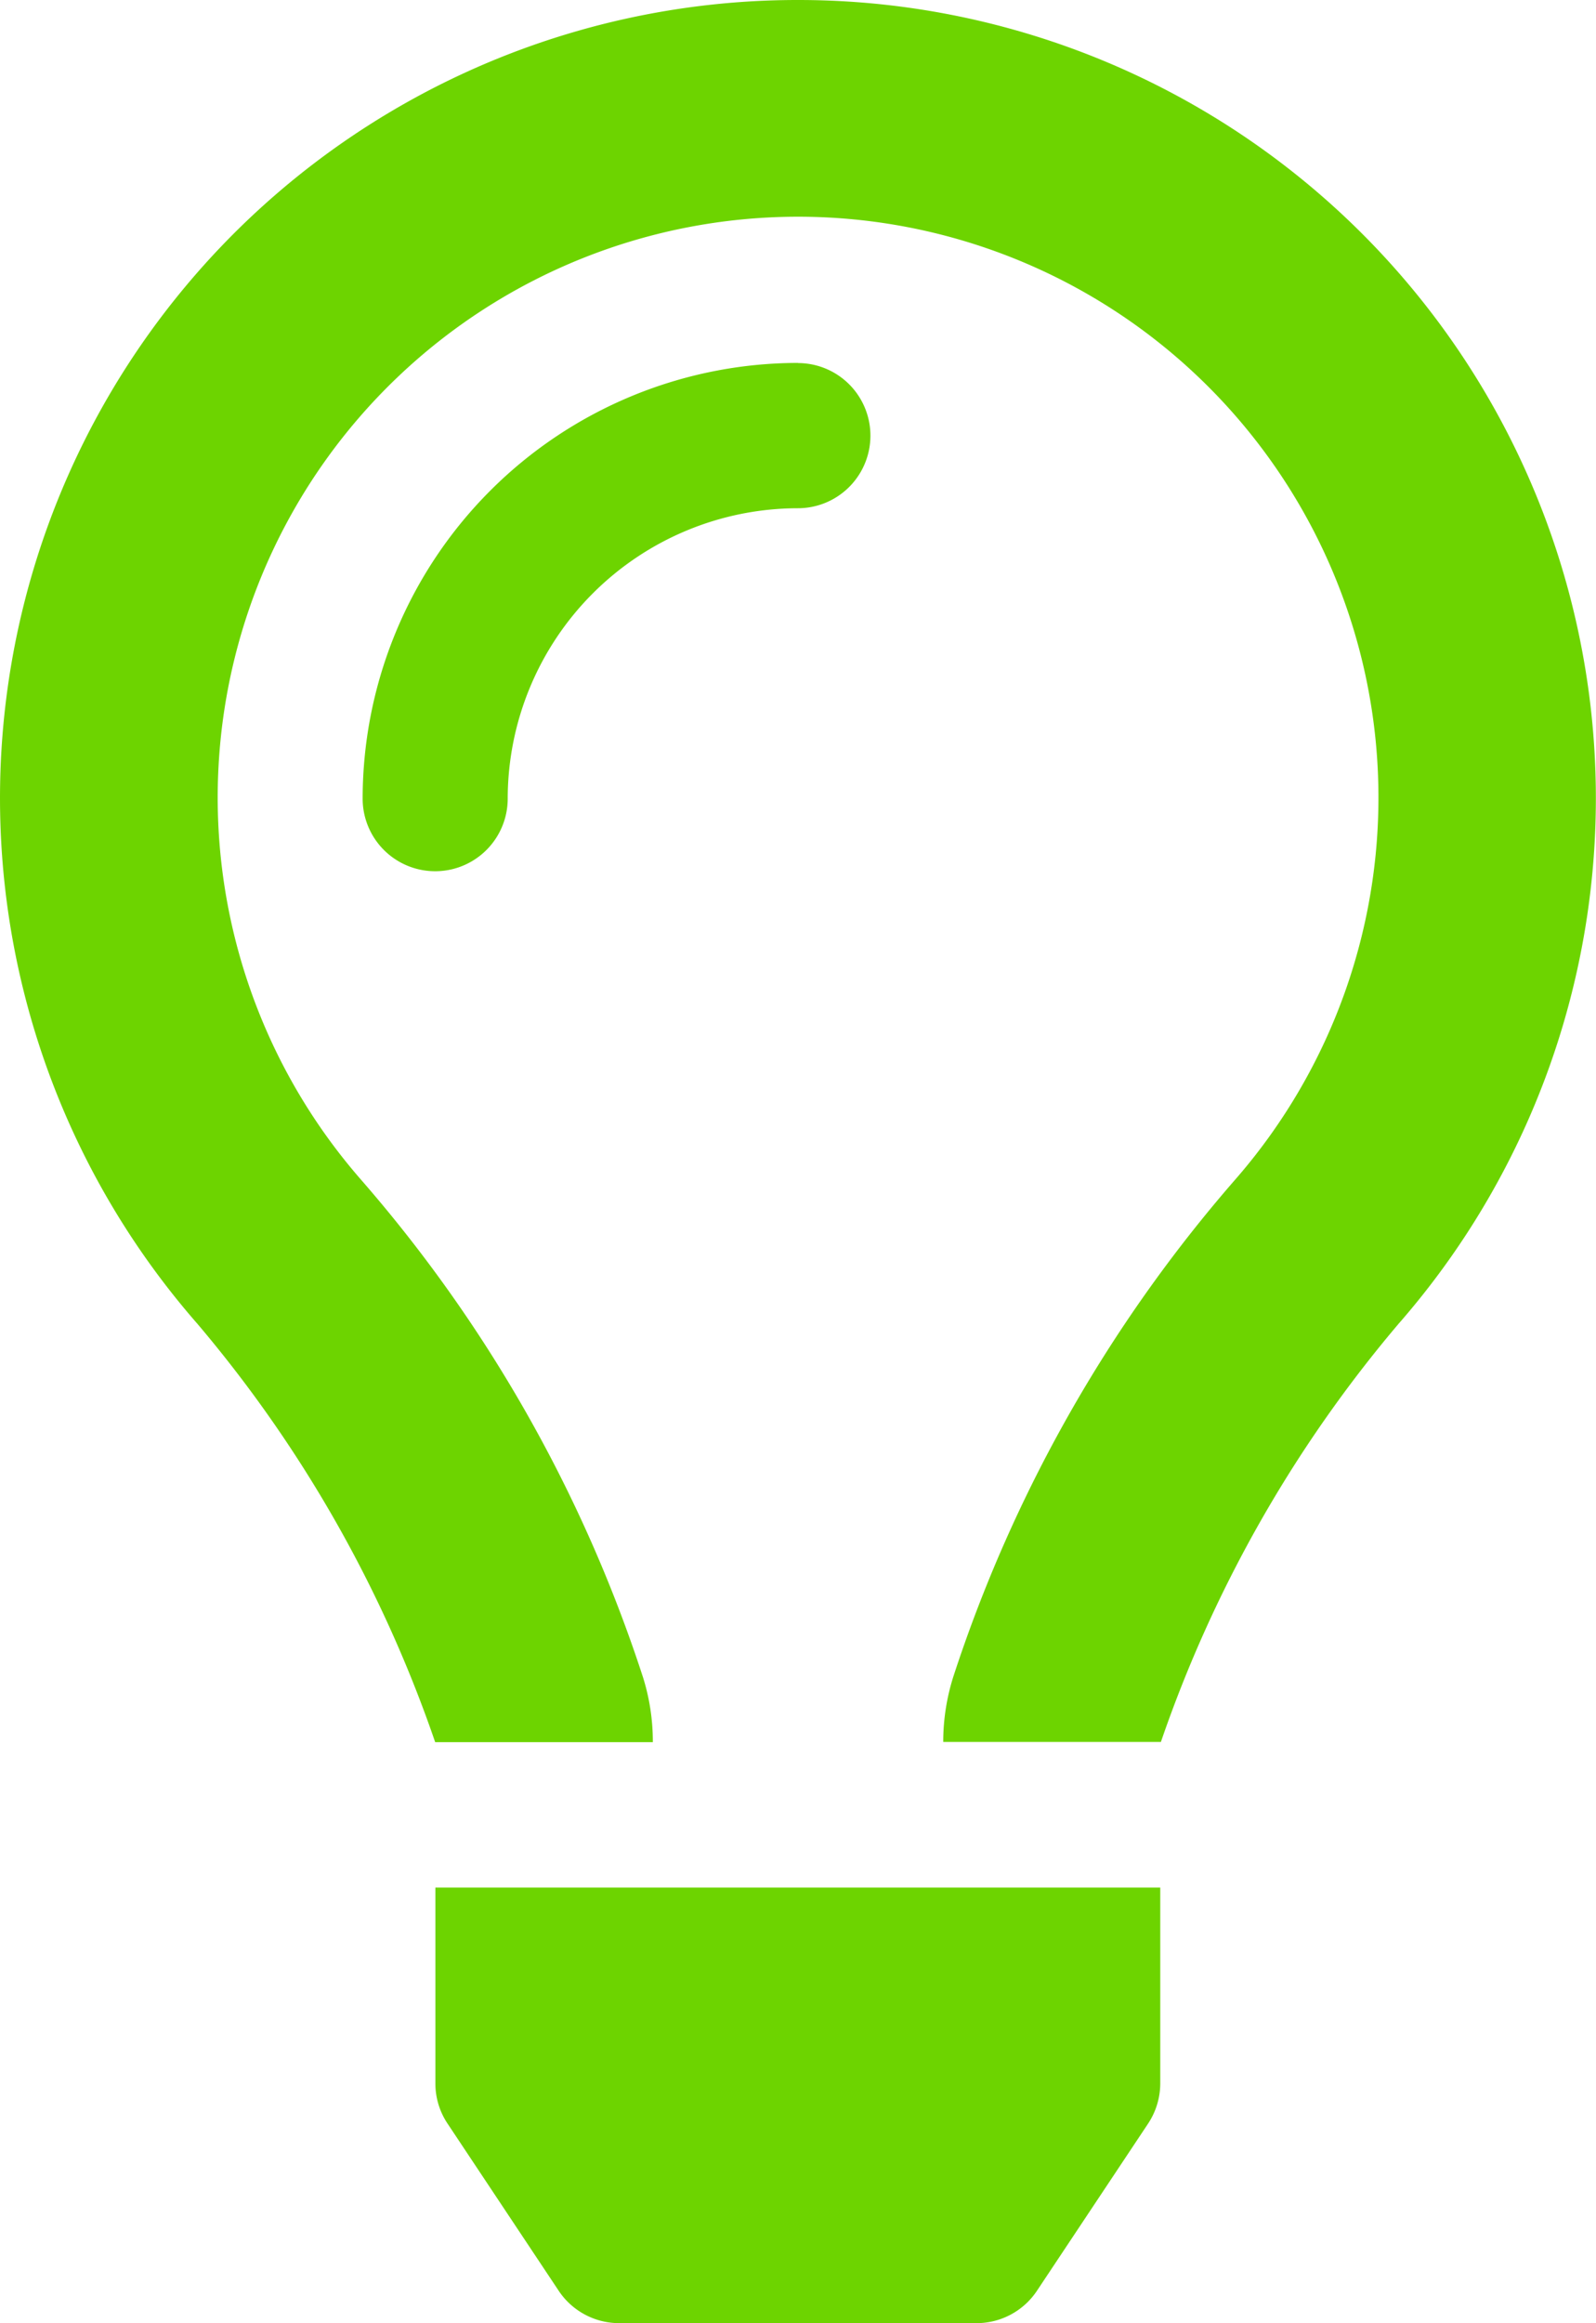 <svg xmlns="http://www.w3.org/2000/svg" width="22.445" height="32.647" viewBox="0 0 22.445 32.647"><defs><style>.a{fill:#6dd400;}</style></defs><path class="a" d="M11.223,5.1A6.128,6.128,0,0,0,5.1,11.223a1.02,1.02,0,0,0,2.04,0,4.086,4.086,0,0,1,4.081-4.081,1.02,1.02,0,0,0,0-2.04Zm-5.1,24.178a1.014,1.014,0,0,0,.171.564l1.563,2.349a1.021,1.021,0,0,0,.849.455h5.028a1.019,1.019,0,0,0,.849-.455l1.563-2.349a1.026,1.026,0,0,0,.171-.564l0-2.753H6.123ZM11.223,0A11.216,11.216,0,0,0,2.778,18.605,18.248,18.248,0,0,1,6.12,24.482v0H9.181v-.008a3.017,3.017,0,0,0-.137-.9,20.106,20.106,0,0,0-3.964-6.993,8.162,8.162,0,1,1,12.287,0,20.151,20.151,0,0,0-3.96,6.98,3.029,3.029,0,0,0-.142.912v.006h3.061v0a18.234,18.234,0,0,1,3.343-5.877A11.217,11.217,0,0,0,11.223,0Z"/></svg>